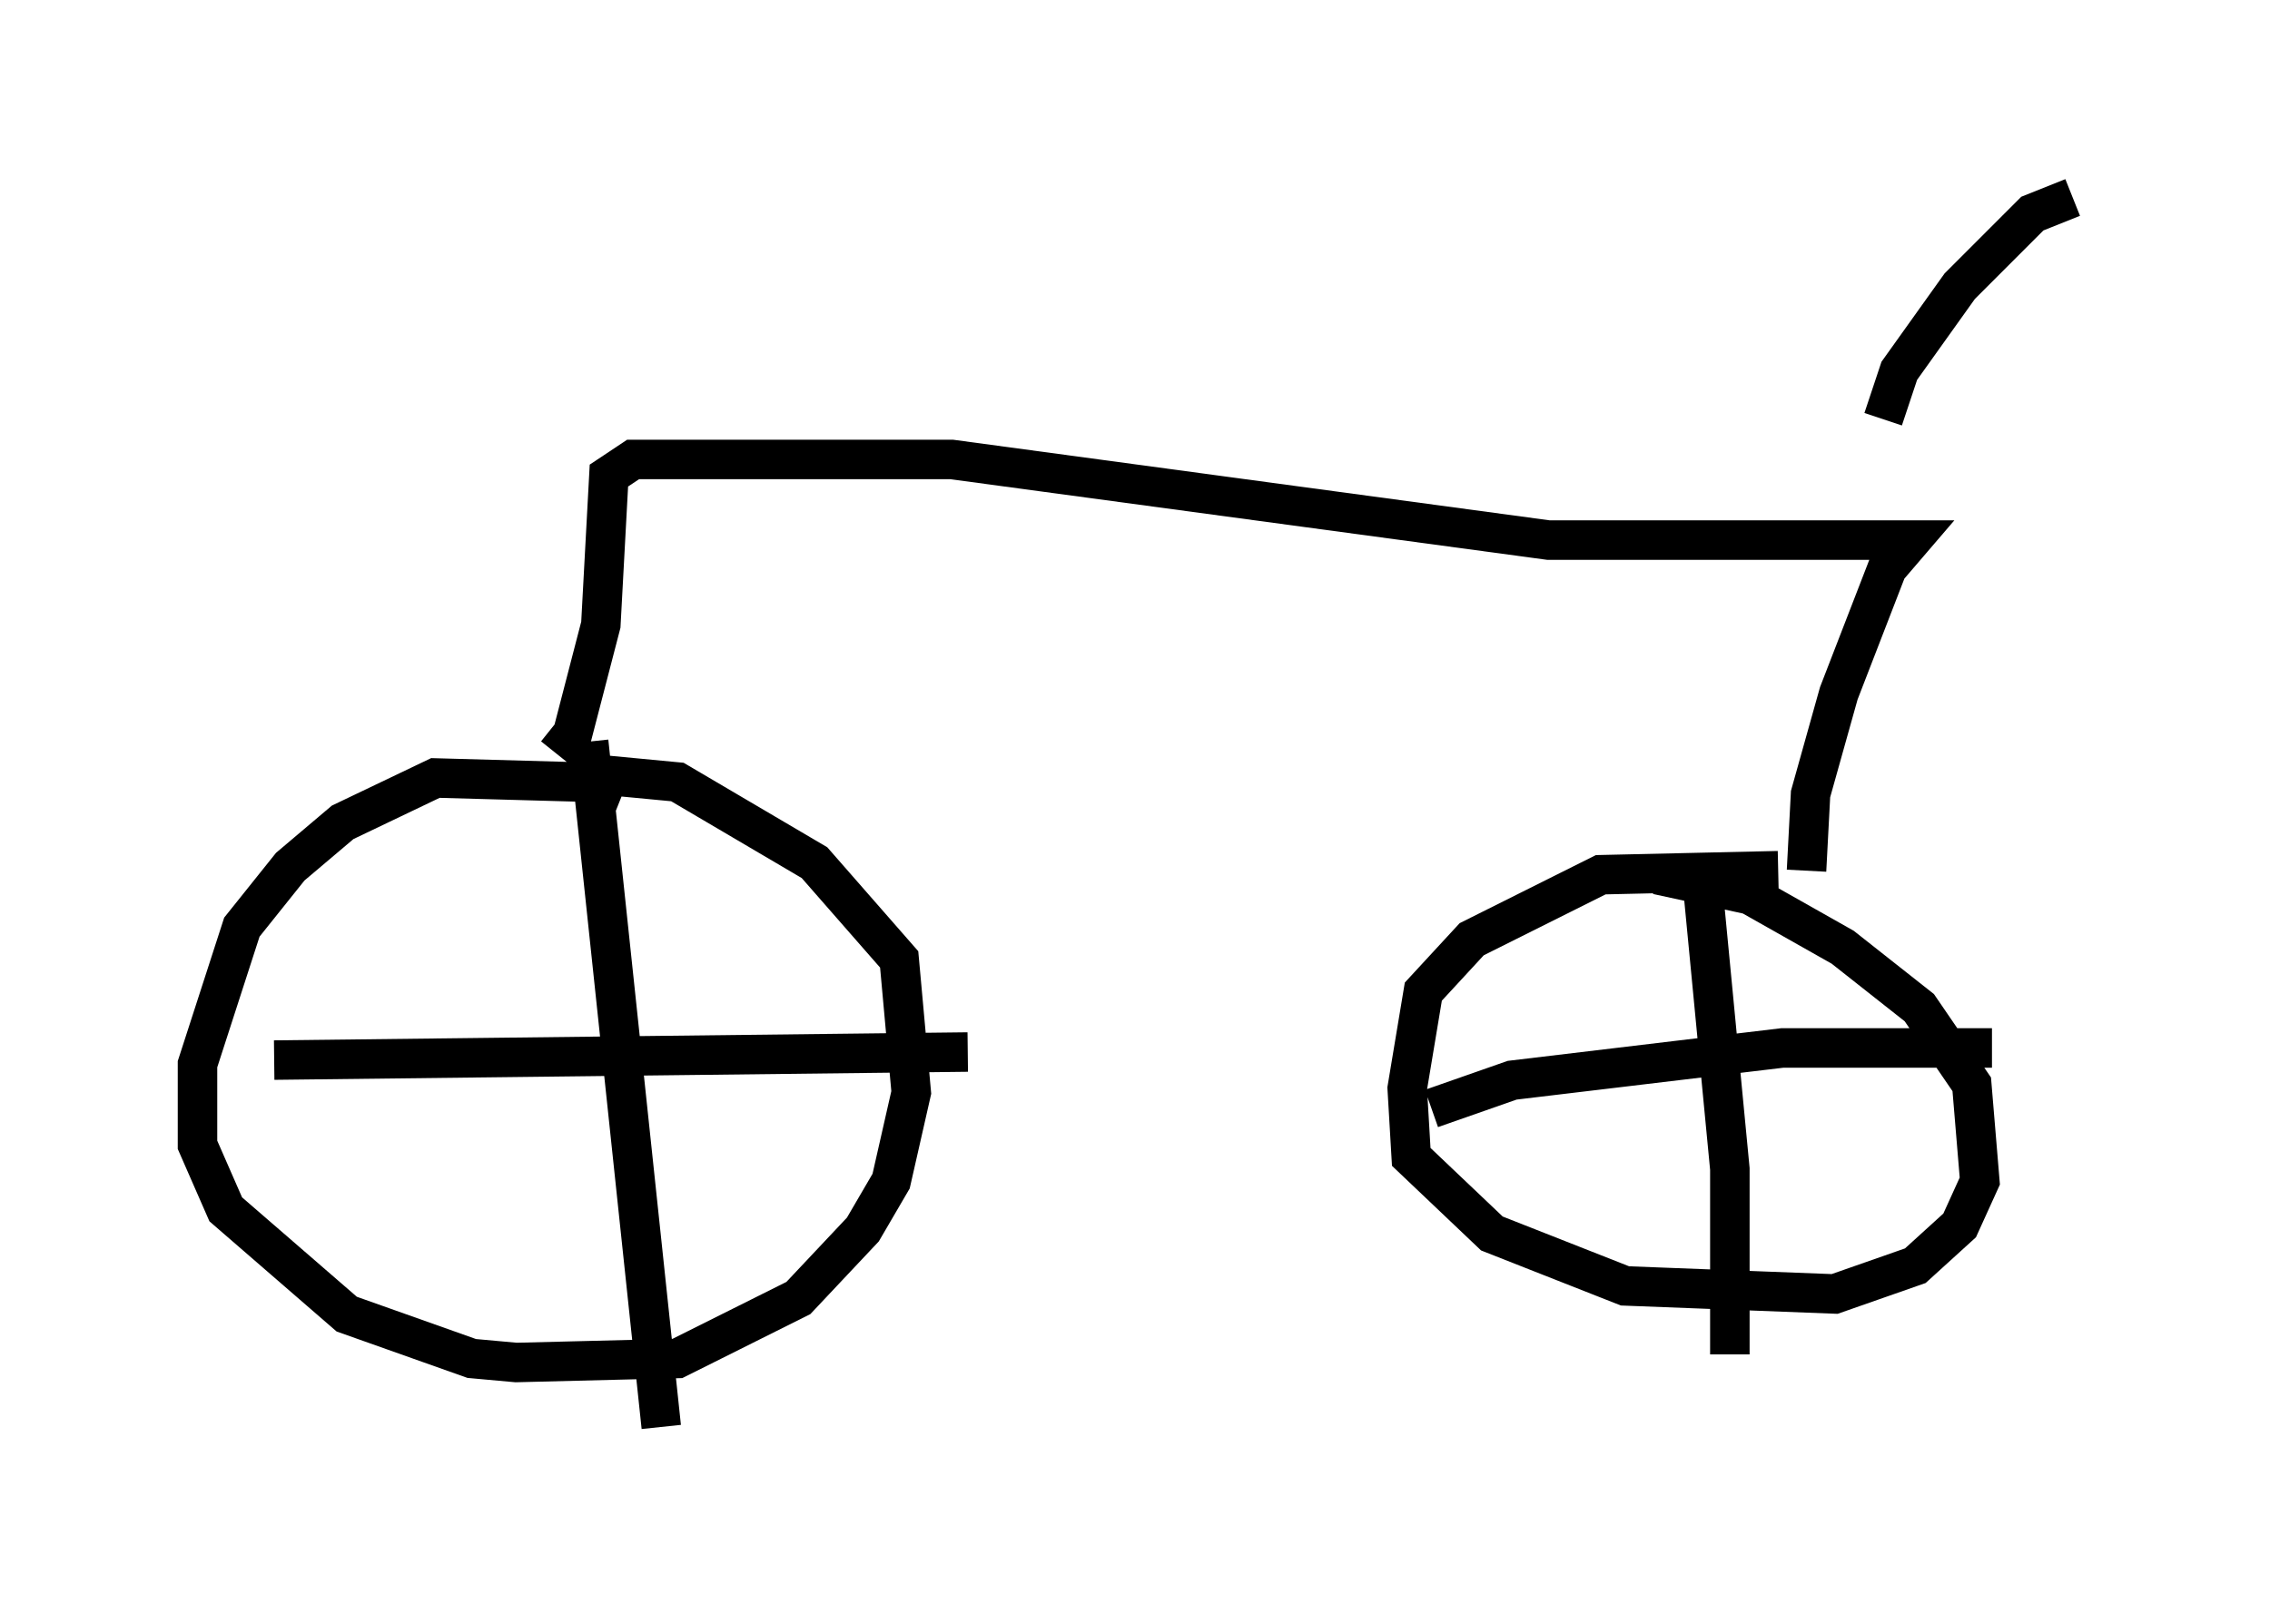 <?xml version="1.0" encoding="utf-8" ?>
<svg baseProfile="full" height="41.136" version="1.1" width="57.469" xmlns="http://www.w3.org/2000/svg" xmlns:ev="http://www.w3.org/2001/xml-events" xmlns:xlink="http://www.w3.org/1999/xlink"><defs /><rect fill="white" height="41.136" width="57.469" x="0" y="0" /><path d="M15.821, 20.721 m-0.102, -0.51 l-1.021, -0.408 -3.675, -0.102 l-2.348, 1.123 -1.327, 1.123 l-1.225, 1.531 -1.123, 3.471 l0.0, 2.042 0.715, 1.633 l3.063, 2.654 3.165, 1.123 l1.123, 0.102 4.083, -0.102 l3.063, -1.531 1.633, -1.735 l0.715, -1.225 0.51, -2.246 l-0.306, -3.369 -2.144, -2.45 l-3.471, -2.042 -2.144, -0.204 m30.013, 2.45 l-4.492, 0.102 -3.267, 1.633 l-1.225, 1.327 -0.408, 2.45 l0.102, 1.735 2.042, 1.94 l3.369, 1.327 5.308, 0.204 l2.042, -0.715 1.123, -1.021 l0.51, -1.123 -0.204, -2.45 l-1.327, -1.94 -1.94, -1.531 l-2.348, -1.327 -2.348, -0.51 m-27.052, -3.369 l1.838, 17.354 m-9.8, -9.29 l17.559, -0.204 m18.579, -4.492 l0.715, 7.452 0.0, 4.696 m-7.554, -6.227 l2.042, -0.715 6.84, -0.817 l5.308, 0.0 m-36.342, -7.452 l0.408, -0.51 0.715, -2.756 l0.204, -3.777 0.613, -0.408 l8.065, 0.0 15.109, 2.042 l9.188, 0.0 -0.613, 0.715 l-1.225, 3.165 -0.715, 2.552 l-0.102, 1.94 m1.94, -11.433 l0.408, -1.225 1.531, -2.144 l1.838, -1.838 1.021, -0.408 " fill="none" stroke="black" stroke-width="1" /></svg>